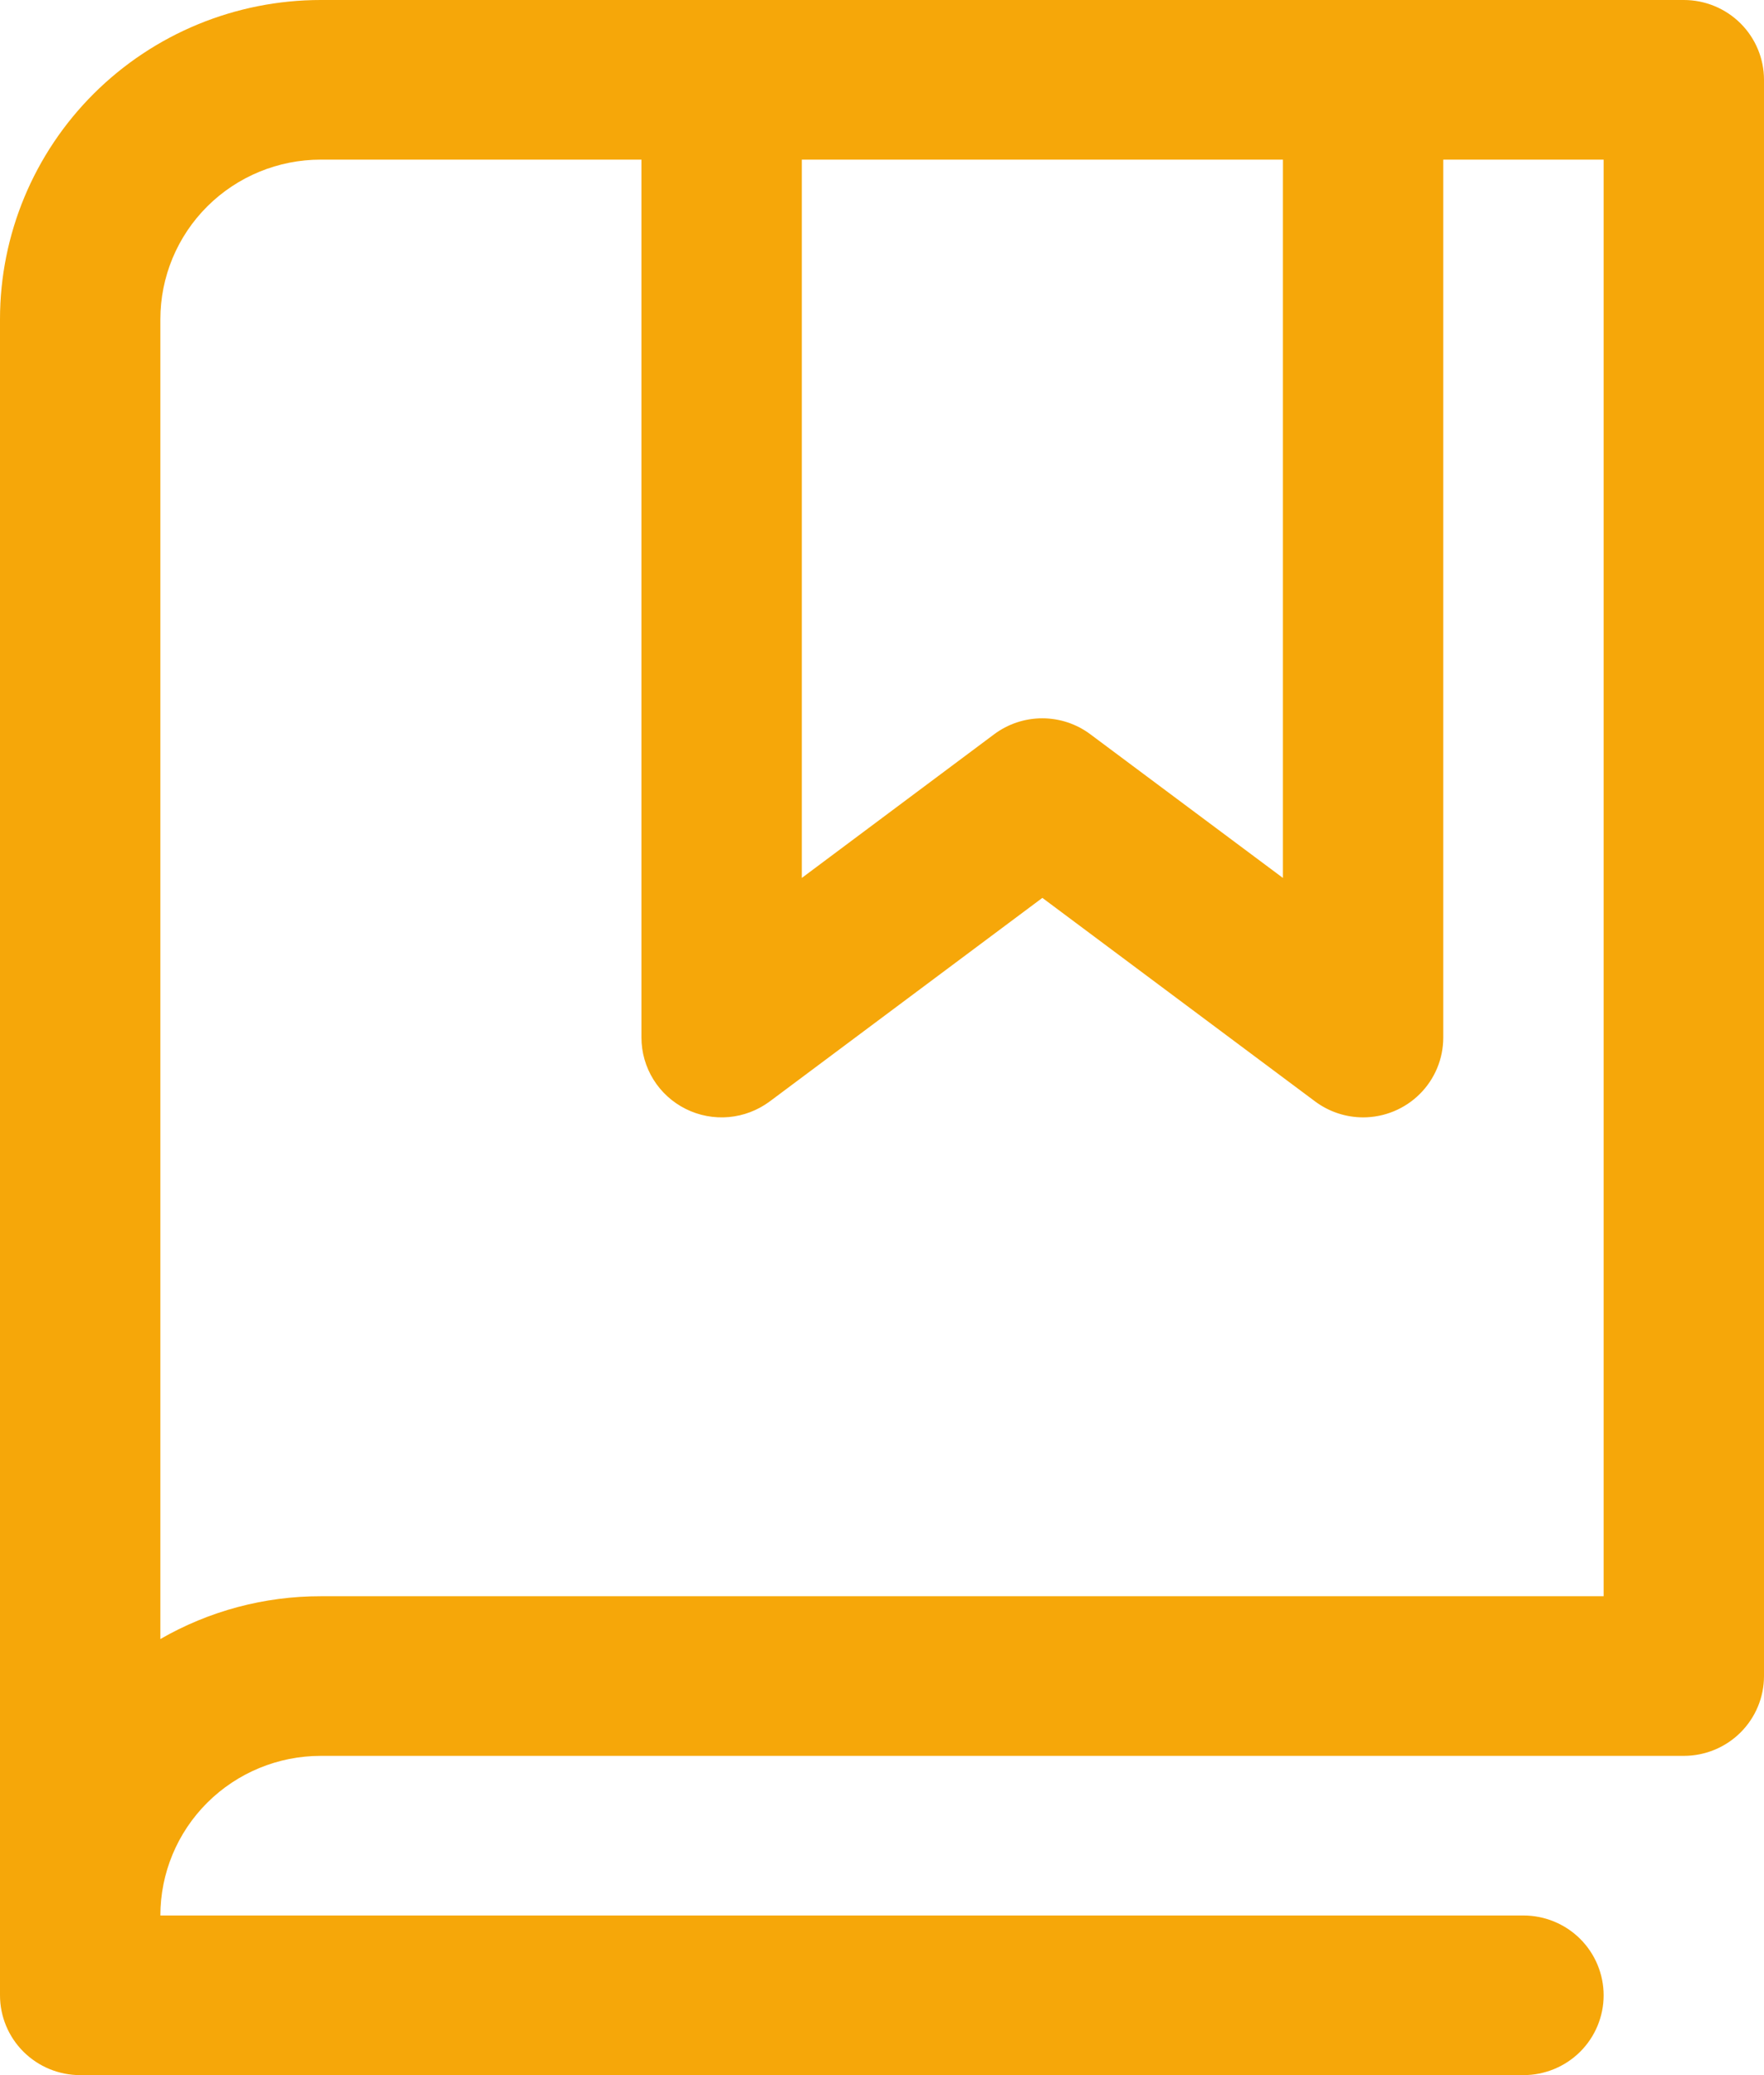 <svg width="68" height="80" viewBox="0 0 68 80" fill="none" xmlns="http://www.w3.org/2000/svg">
<path d="M64.909 0H12.364C9.085 0 5.94 1.297 3.621 3.605C1.303 5.913 0 9.043 0 12.308V76.923C0 77.739 0.326 78.522 0.905 79.099C1.485 79.676 2.271 80 3.091 80H58.727C59.547 80 60.333 79.676 60.913 79.099C61.492 78.522 61.818 77.739 61.818 76.923C61.818 76.107 61.492 75.324 60.913 74.747C60.333 74.17 59.547 73.846 58.727 73.846H6.182C6.182 72.214 6.833 70.649 7.992 69.495C9.152 68.341 10.724 67.692 12.364 67.692H64.909C65.729 67.692 66.515 67.368 67.095 66.791C67.674 66.214 68 65.431 68 64.615V3.077C68 2.261 67.674 1.478 67.095 0.901C66.515 0.324 65.729 0 64.909 0ZM30.909 6.154H49.455V33.846L42.032 28.308C41.498 27.908 40.847 27.692 40.178 27.692C39.509 27.692 38.858 27.908 38.323 28.308L30.909 33.846V6.154ZM61.818 61.538H12.364C10.193 61.535 8.06 62.105 6.182 63.188V12.308C6.182 10.676 6.833 9.11 7.992 7.956C9.152 6.802 10.724 6.154 12.364 6.154H24.727V40C24.727 40.571 24.887 41.132 25.189 41.618C25.491 42.104 25.922 42.496 26.436 42.752C26.949 43.008 27.524 43.116 28.096 43.065C28.668 43.013 29.213 42.804 29.673 42.462L40.182 34.615L50.695 42.462C51.229 42.86 51.878 43.076 52.545 43.077C53.365 43.077 54.151 42.753 54.731 42.176C55.311 41.599 55.636 40.816 55.636 40V6.154H61.818V61.538Z" fill="#F6A709"/>
</svg>
